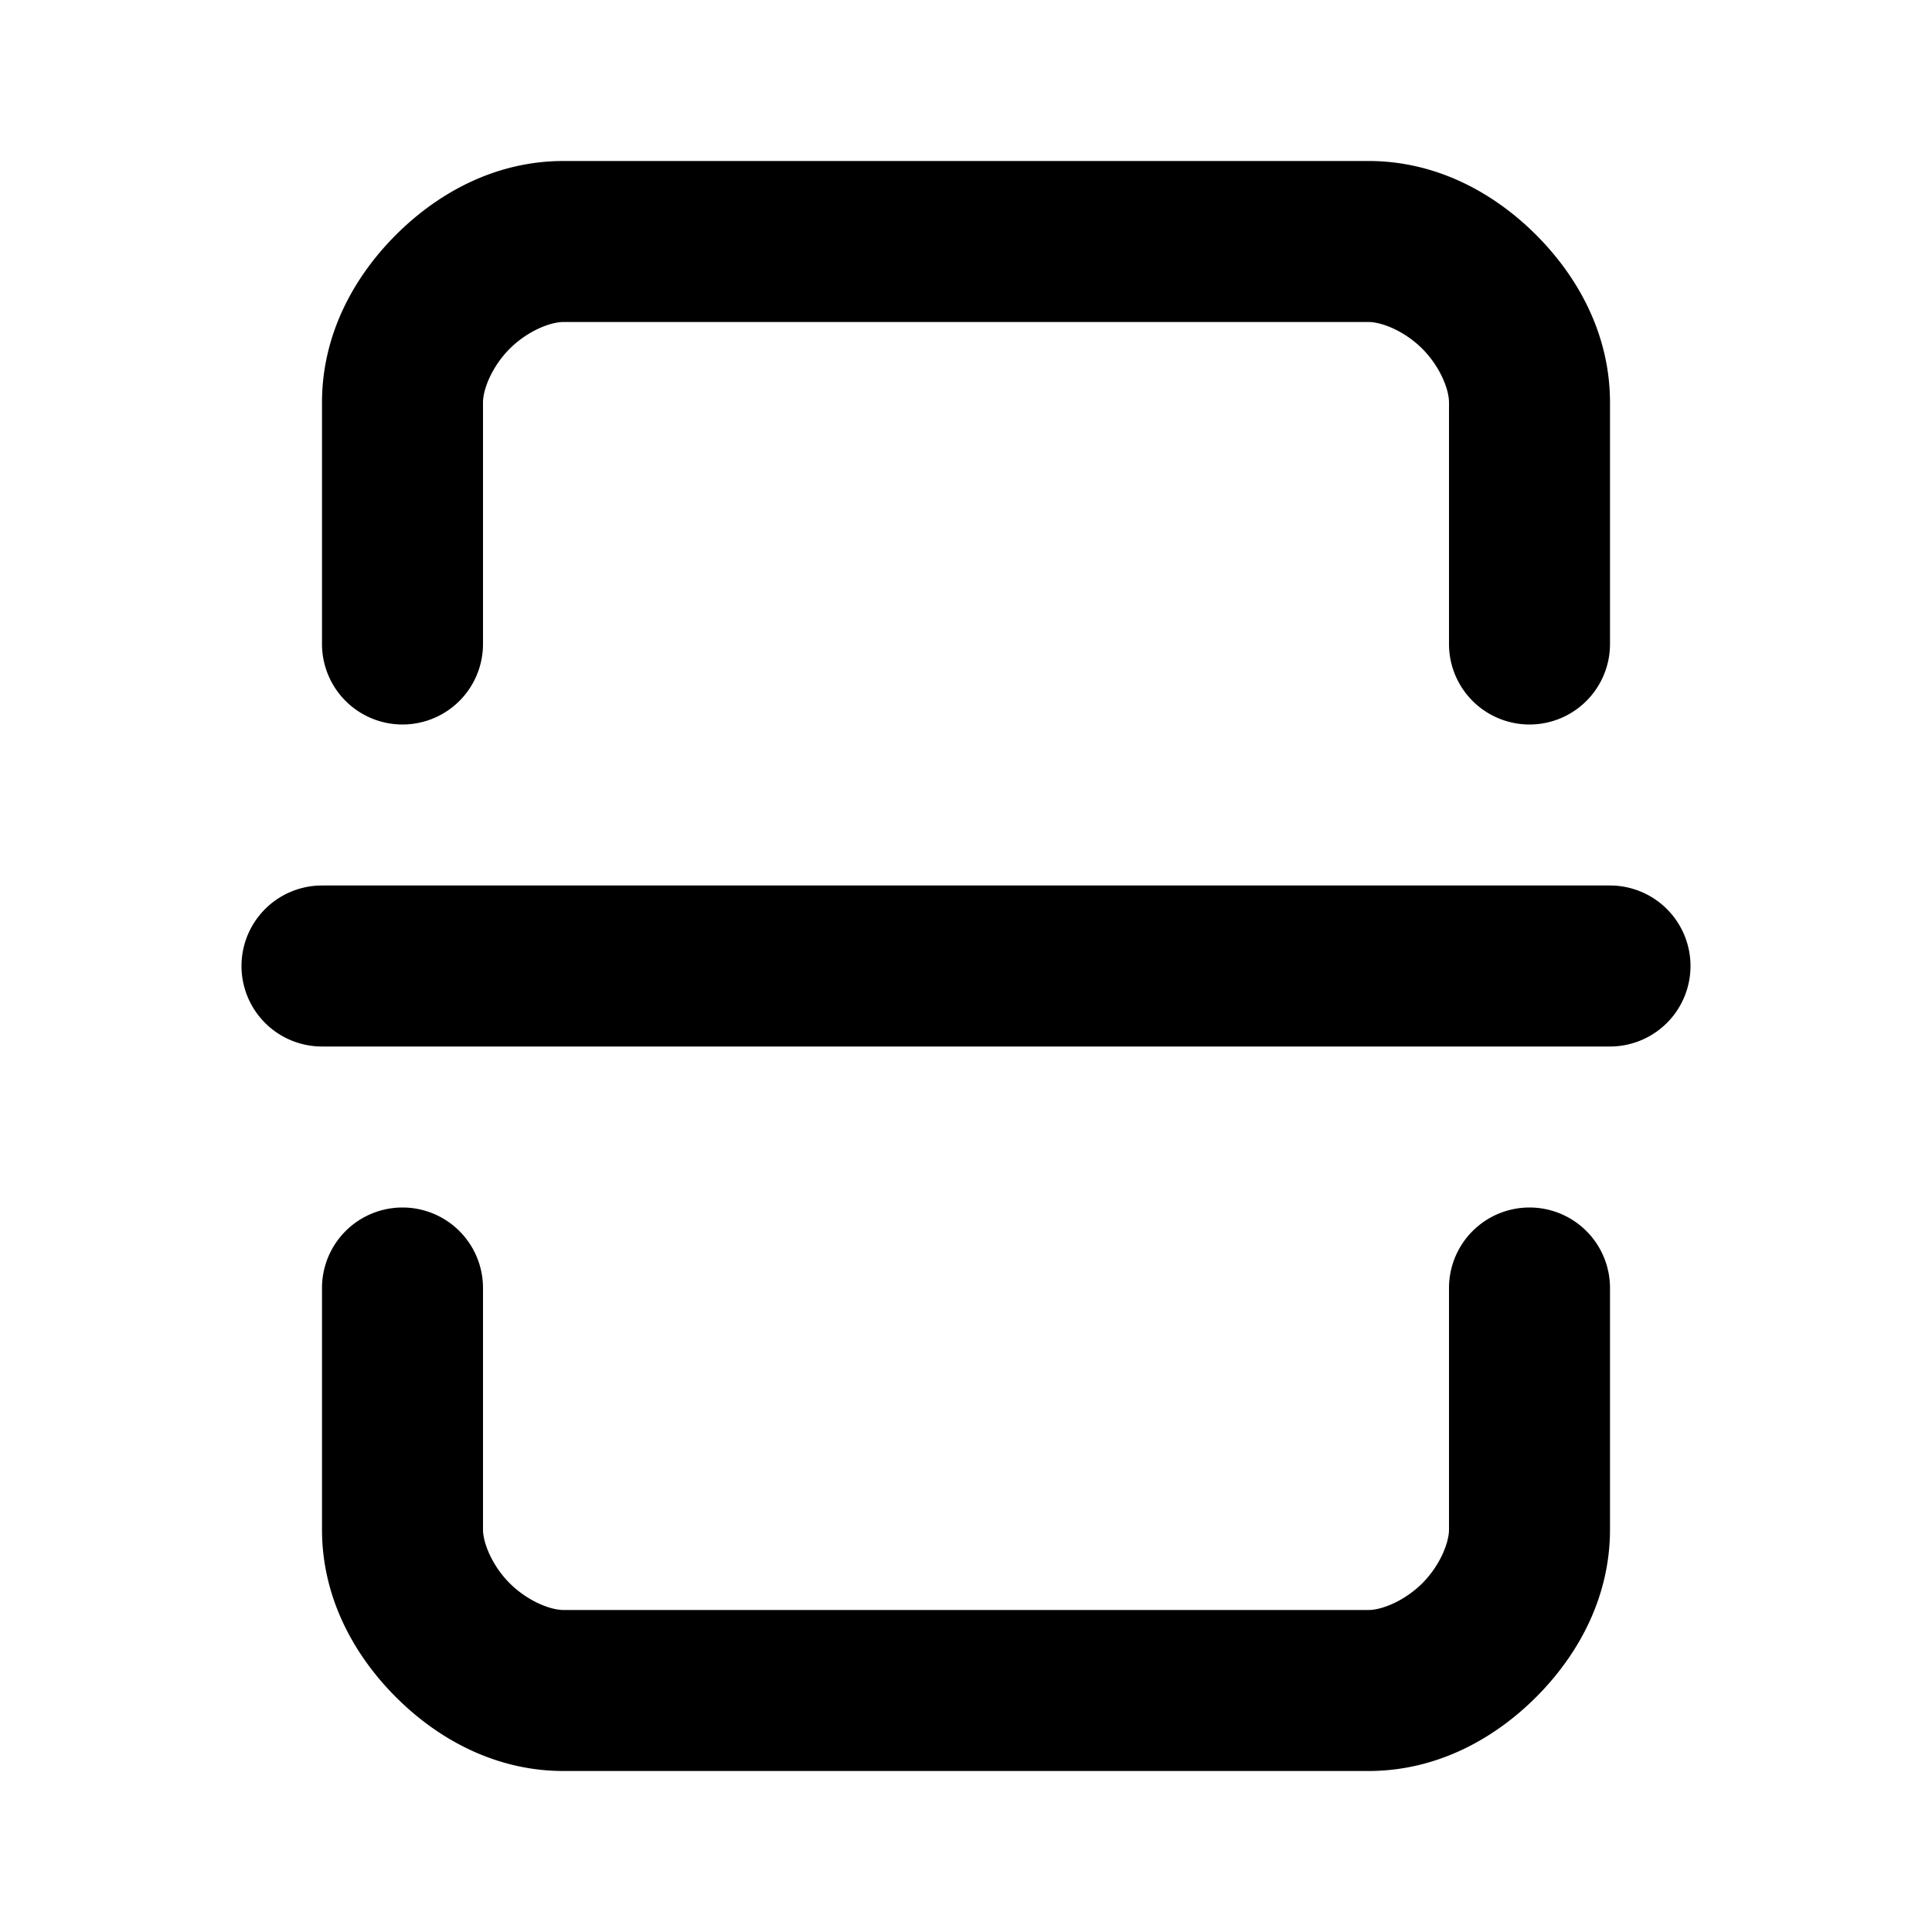 <?xml version="1.0" encoding="UTF-8" standalone="no"?>
<svg xmlns="http://www.w3.org/2000/svg" xmlns:svg="http://www.w3.org/2000/svg" width="24" height="24" viewBox="0 0 24 24" fill="currentColor" tags="split,divide" categories="layout">
  
  <path d="M 7 2 C 6.167 2 5.45 2.386 4.918 2.918 C 4.386 3.45 4 4.167 4 5 L 4 8 A 1 1 0 0 0 5 9 A 1 1 0 0 0 6 8 L 6 5 C 6 4.833 6.114 4.55 6.332 4.332 C 6.55 4.114 6.833 4 7 4 L 17 4 C 17.167 4 17.45 4.114 17.668 4.332 C 17.886 4.55 18 4.833 18 5 L 18 8 A 1 1 0 0 0 19 9 A 1 1 0 0 0 20 8 L 20 5 C 20 4.167 19.614 3.45 19.082 2.918 C 18.55 2.386 17.833 2 17 2 L 7 2 z M 4 11 A 1 1 0 0 0 3 12 A 1 1 0 0 0 4 13 L 20 13 A 1 1 0 0 0 21 12 A 1 1 0 0 0 20 11 L 4 11 z M 5 15 A 1 1 0 0 0 4 16 L 4 19 C 4 19.833 4.386 20.55 4.918 21.082 C 5.45 21.614 6.167 22 7 22 L 17 22 C 17.833 22 18.55 21.614 19.082 21.082 C 19.614 20.55 20 19.833 20 19 L 20 16 A 1 1 0 0 0 19 15 A 1 1 0 0 0 18 16 L 18 19 C 18 19.167 17.886 19.45 17.668 19.668 C 17.45 19.886 17.167 20 17 20 L 7 20 C 6.833 20 6.55 19.886 6.332 19.668 C 6.114 19.45 6 19.167 6 19 L 6 16 A 1 1 0 0 0 5 15 z "/>
</svg>
